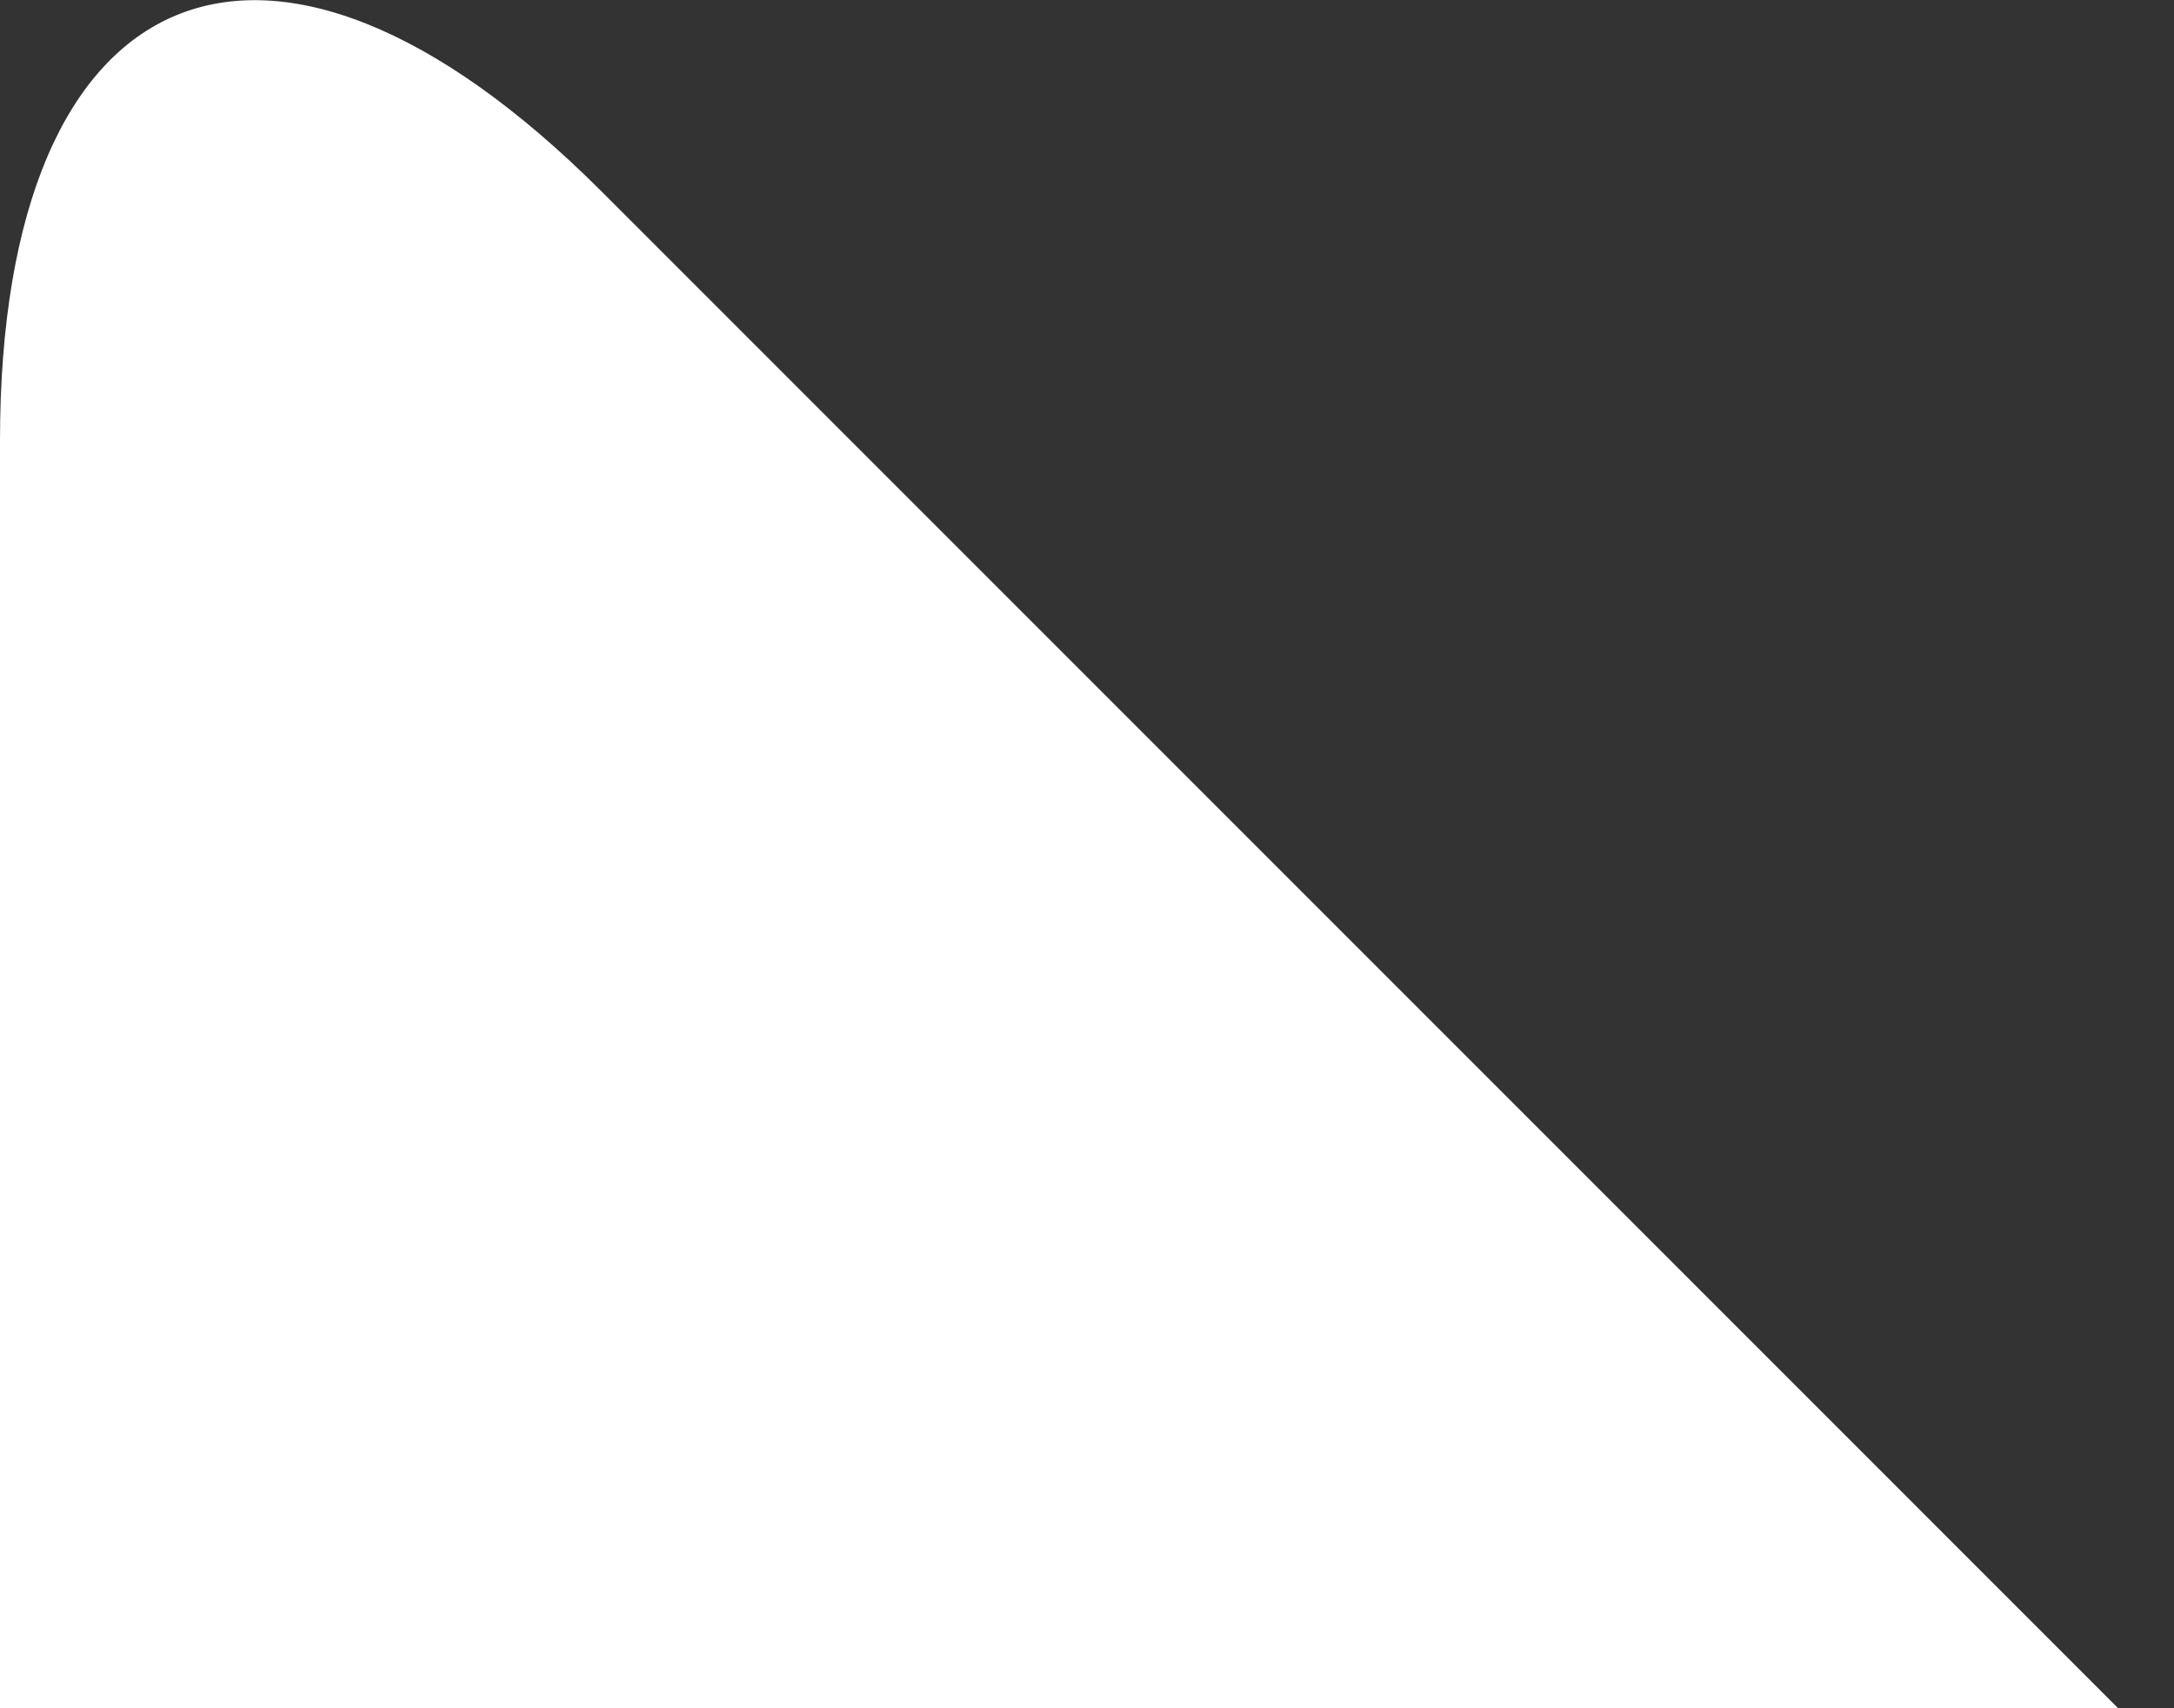 <?xml version="1.0" encoding="UTF-8" standalone="no"?>
<svg width="28px" height="22px" viewBox="0 0 28 22" version="1.1" xmlns="http://www.w3.org/2000/svg" xmlns:xlink="http://www.w3.org/1999/xlink">
    <rect x="0" y="0" width="28" height="22" fill="#333333" stroke="none"/>
    <!-- Generator: Sketch 39.1 (31720) - http://www.bohemiancoding.com/sketch -->
    <title>bubble-tip-up-white</title>
    <desc>Created with Sketch.</desc>
    <defs></defs>
    <g id="Page-1" stroke="none" stroke-width="1" fill="none" fill-rule="evenodd">
        <path d="M0,0 L27.281,0 L7.745,19.537 C3.467,23.814 0,22.373 0,16.323 L0,0 Z" id="bubble-tip-up-white" fill="#FFFFFF" transform="translate(13.641, 11) scale(1, -1) translate(-13.641, -11) "></path>
    </g>
</svg>